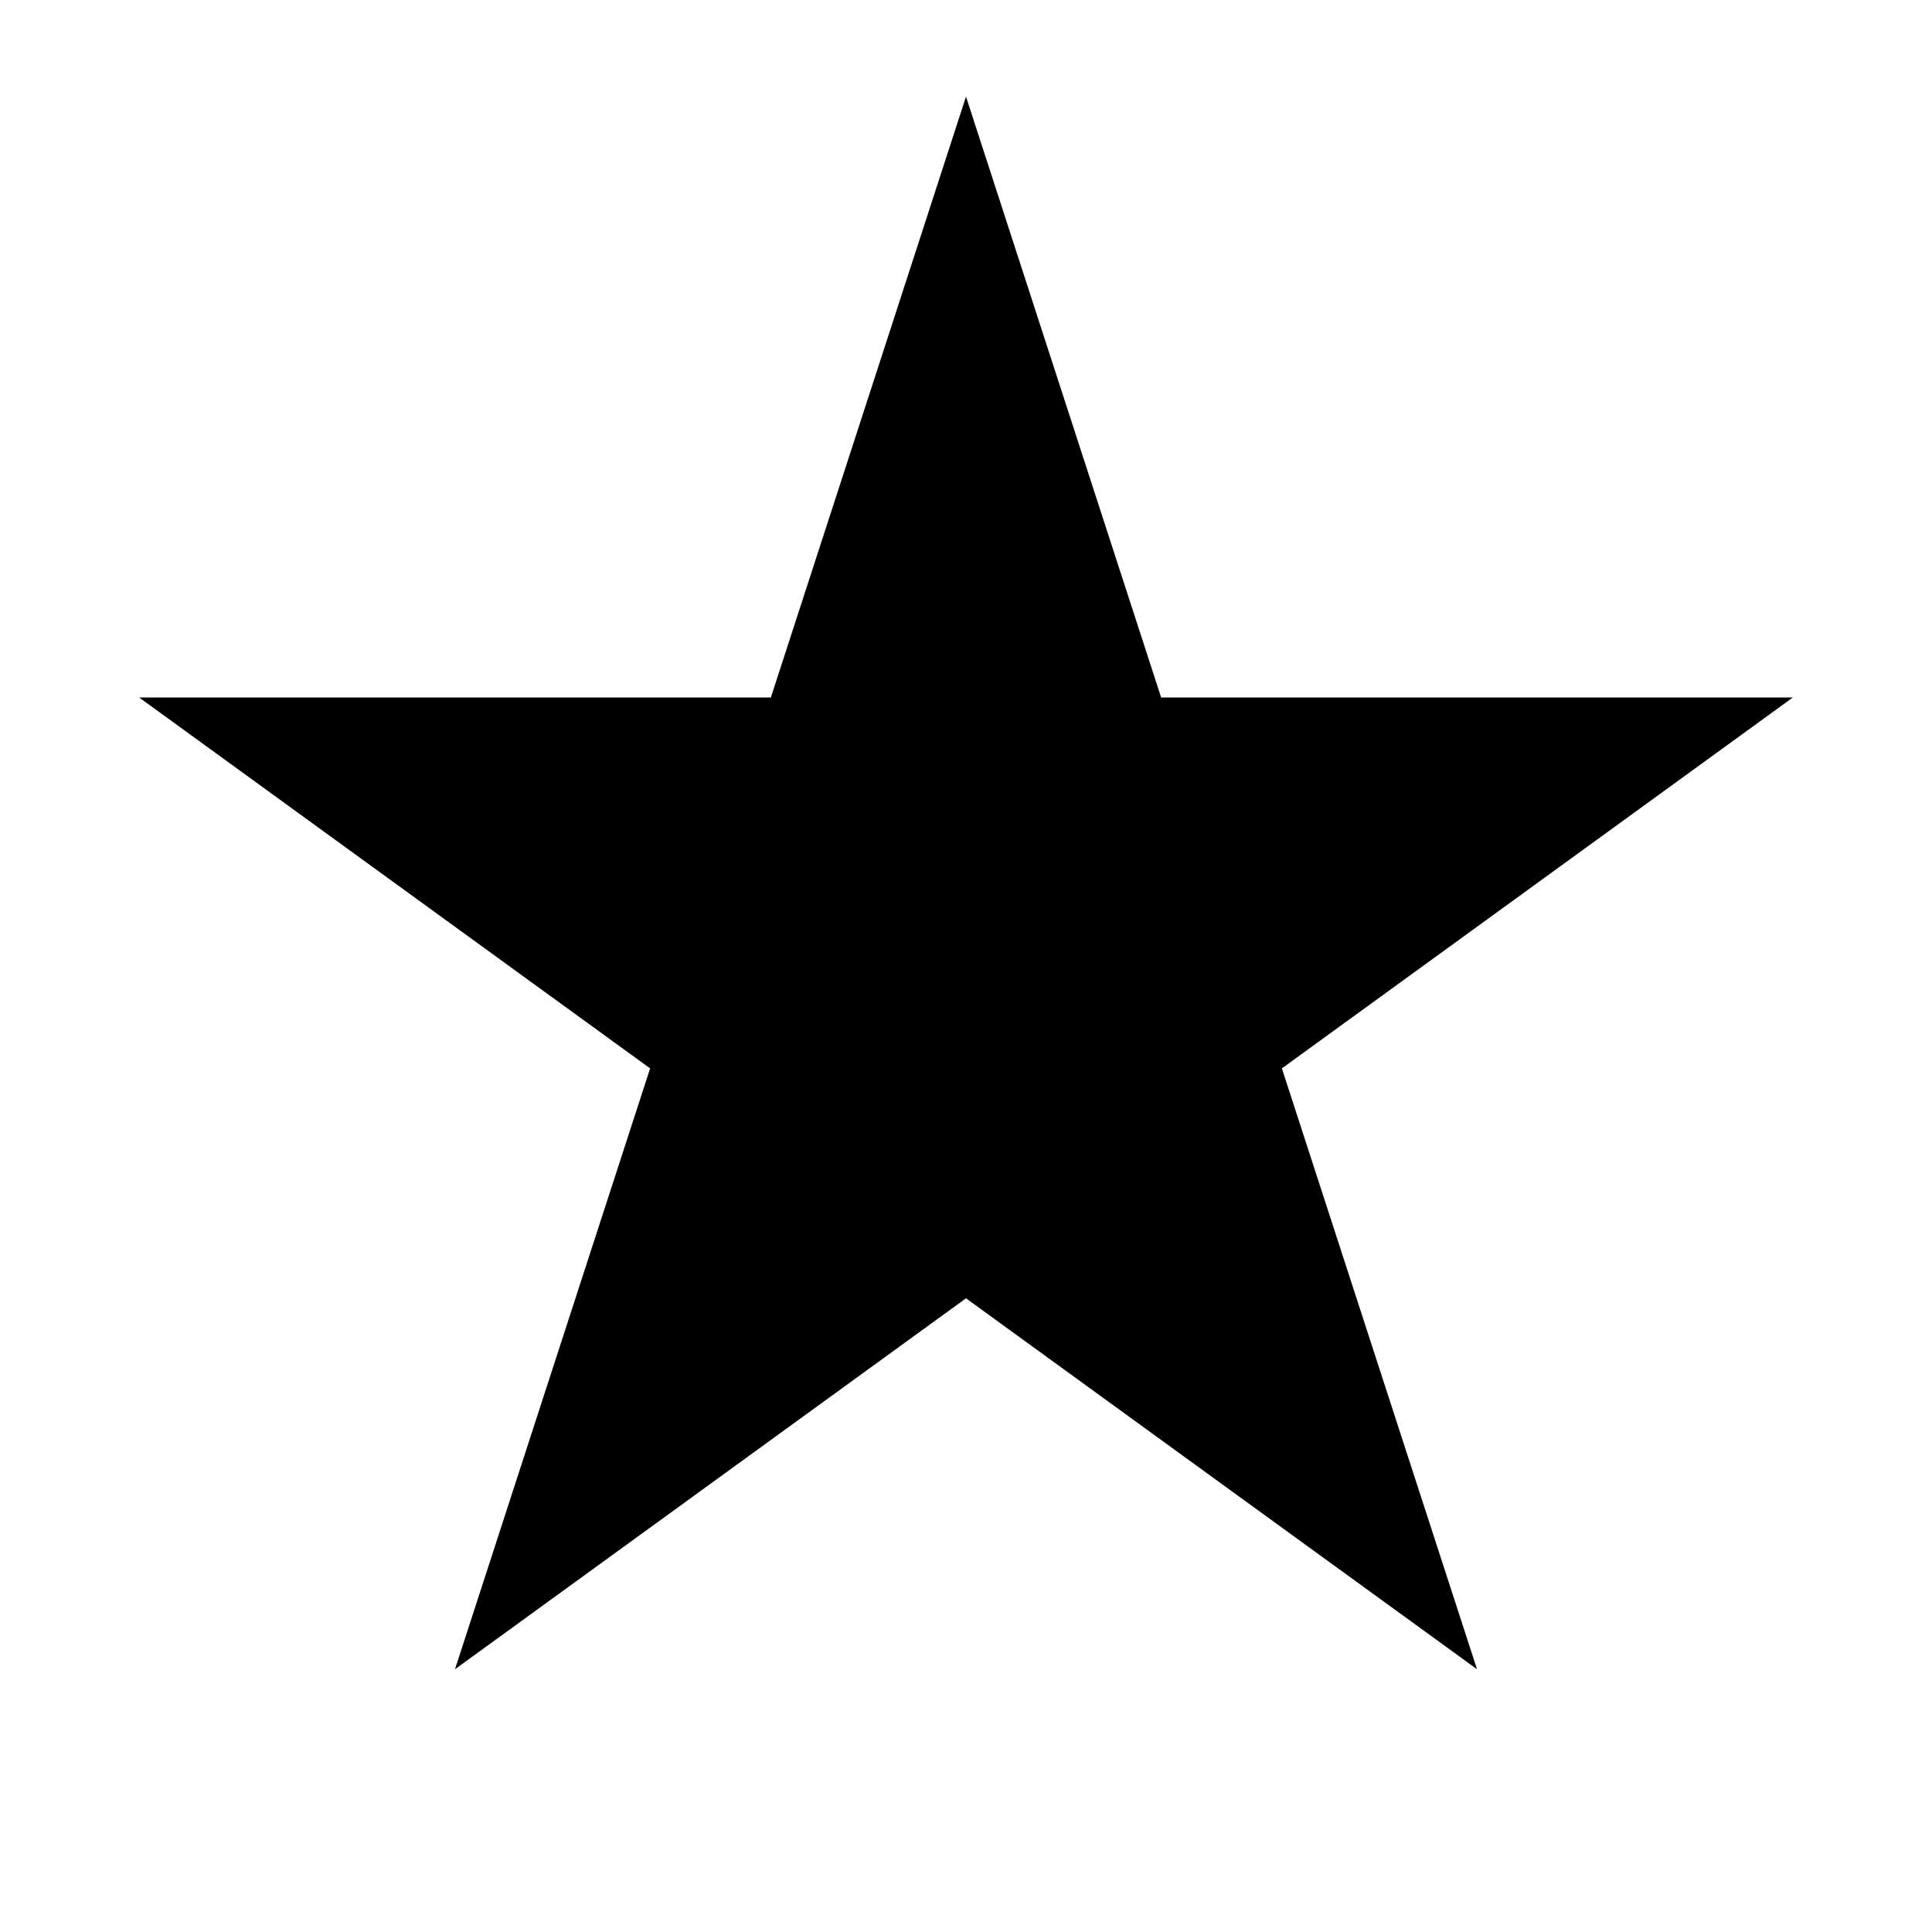 <?xml version="1.0" encoding="UTF-8"?>
<!DOCTYPE svg PUBLIC "-//W3C//DTD SVG 1.1//EN"
    "http://www.w3.org/Graphics/SVG/1.1/DTD/svg11.dtd">

<svg viewBox="-1 -1 2 2" height="100px" width="100px" xmlns="http://www.w3.org/2000/svg" xmlns:xlink="http://www.w3.org/1999/xlink">
    <path class="HaskellSvgIcons__starOutline" d="M 0.0,-0.9 L 0.202,-0.278 L 0.856,-0.278 L 0.327,0.106 L 0.529,0.728 L -3.0053272e-8,0.344 L -0.529,0.728 L -0.327,0.106 L -0.856,-0.278 L -0.202,-0.278 Z" fill="black" stroke="none" stroke-width="0" />
</svg>
